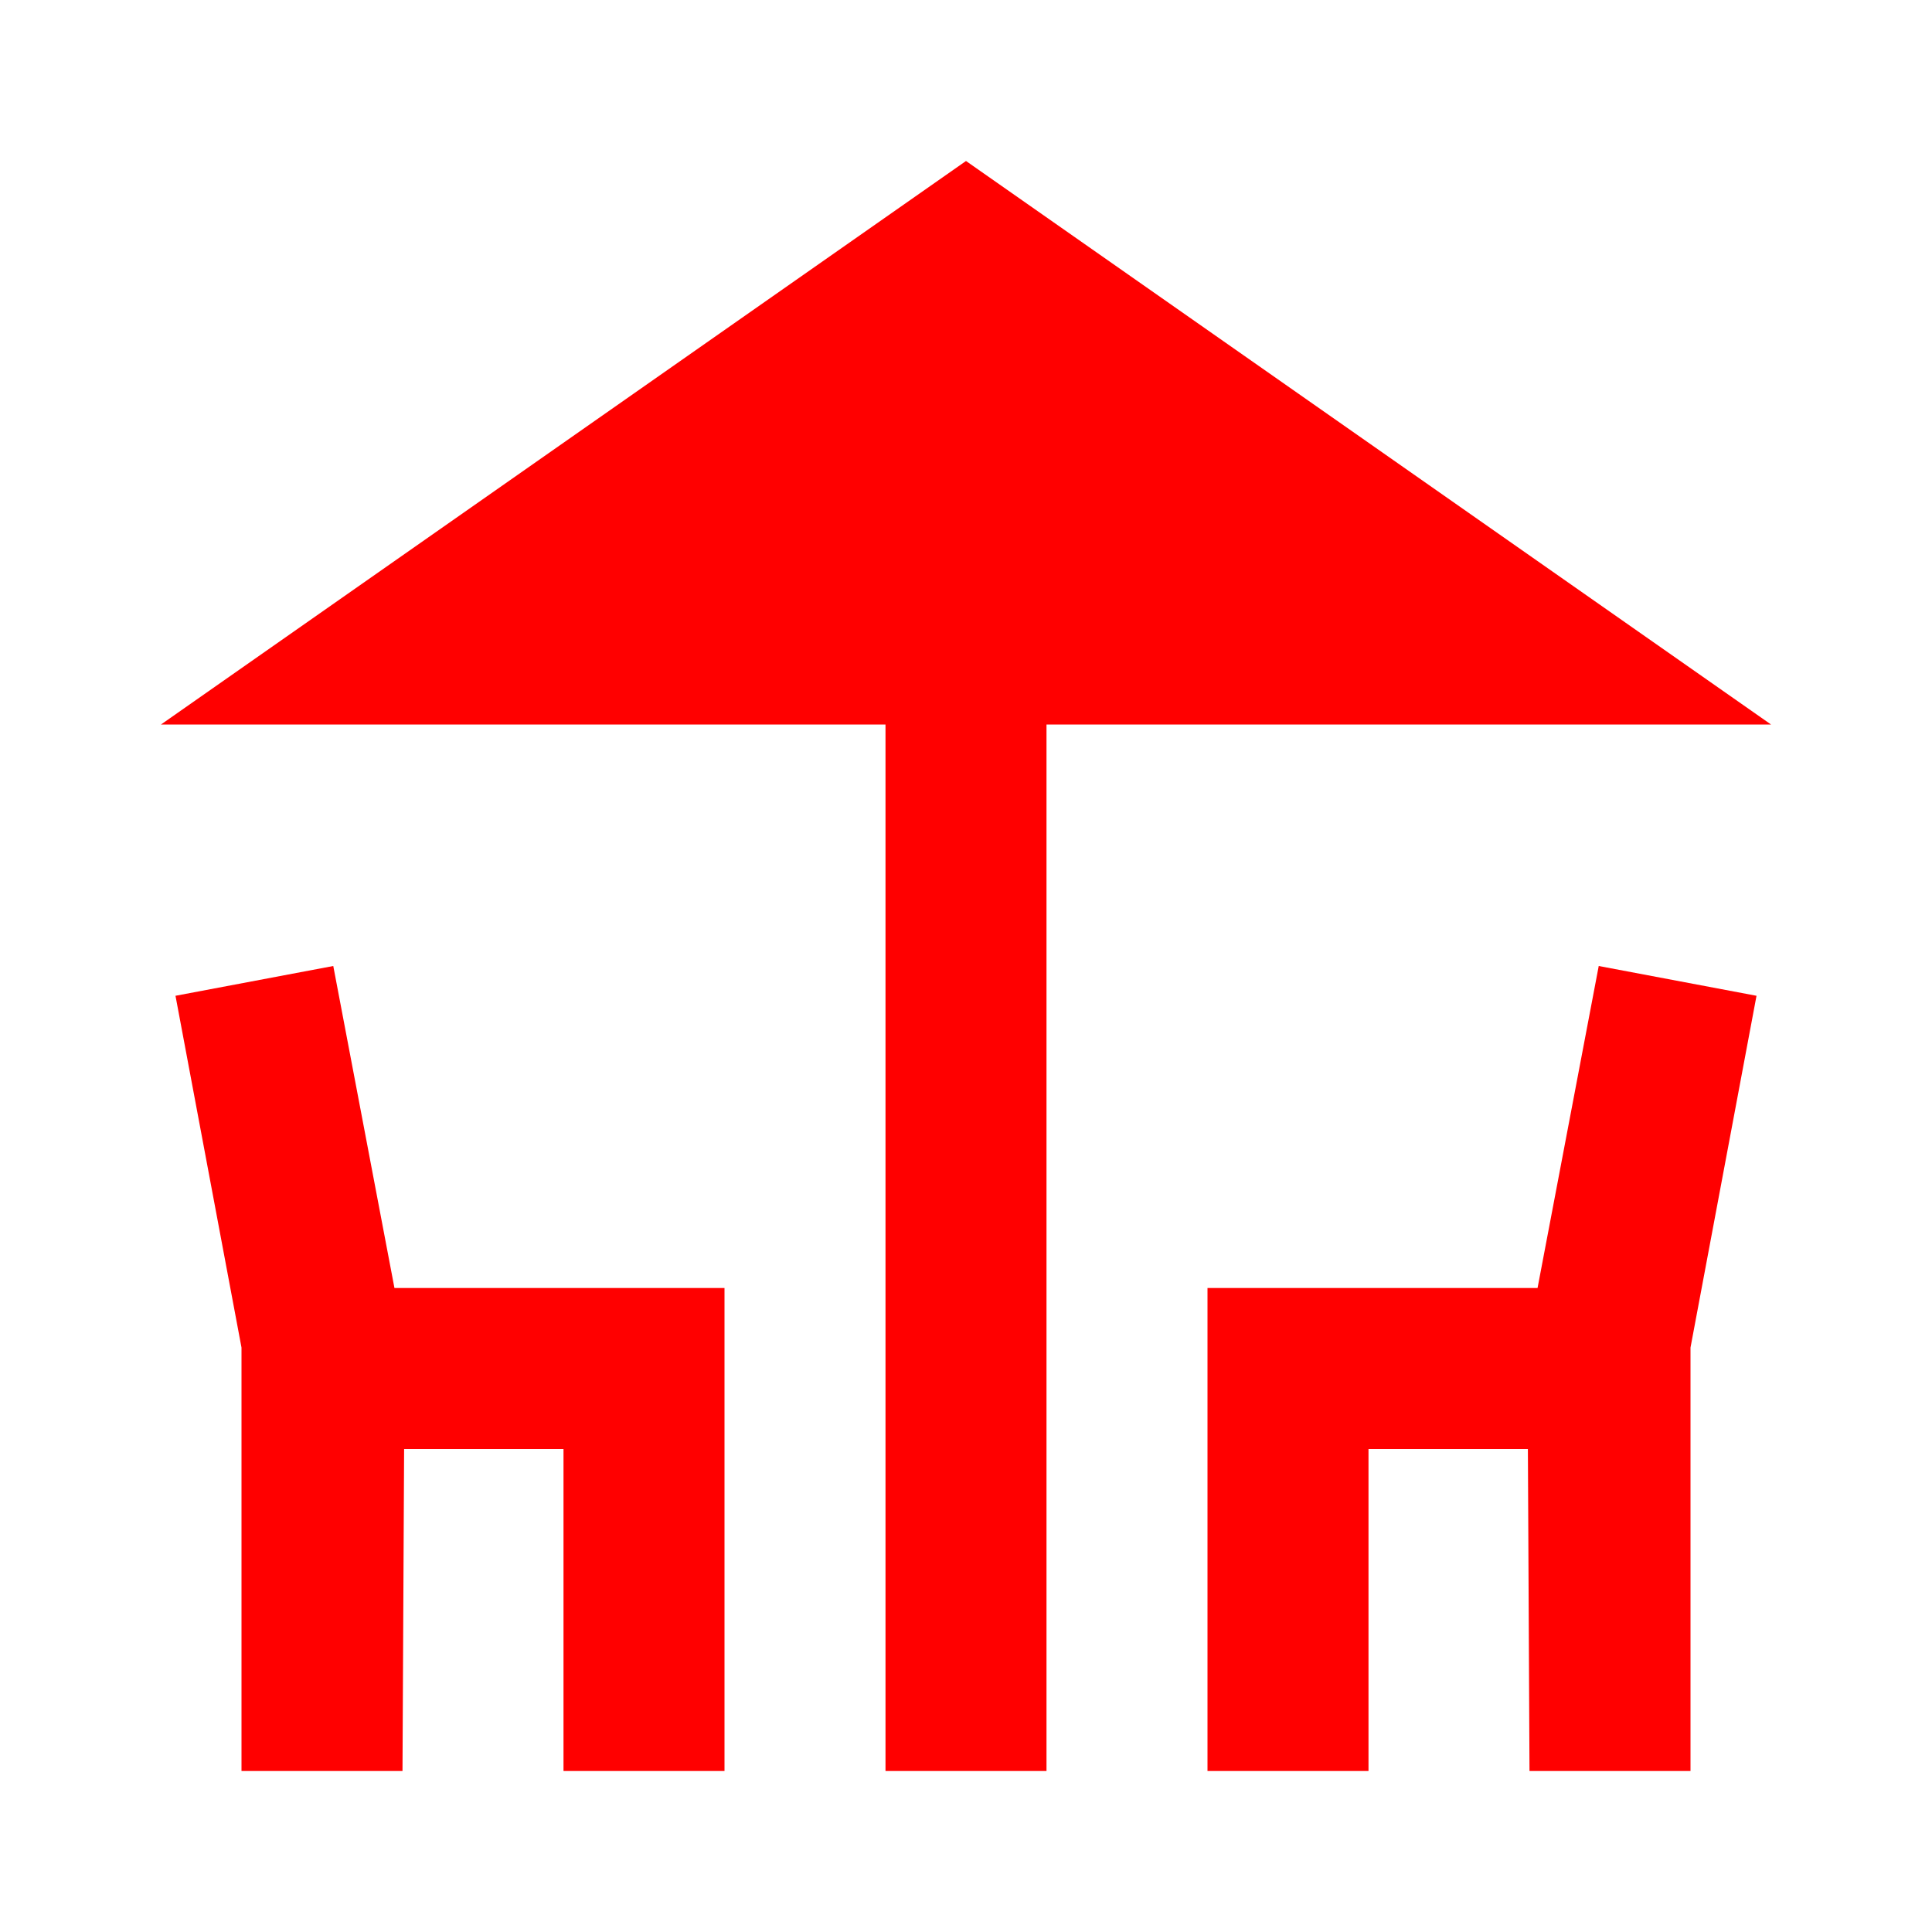 <svg id="deck-black-18dp" xmlns="http://www.w3.org/2000/svg" width="24" height="24" viewBox="0 0 24 24">
  <g id="Groupe_1566" data-name="Groupe 1566">
    <rect id="Rectangle_682" data-name="Rectangle 682" width="24" height="24" fill="none"/>
  </g>
  <g id="Groupe_1568" data-name="Groupe 1568">
    <g id="Groupe_1567" data-name="Groupe 1567">
      <path id="Tracé_2144" data-name="Tracé 2144" d="M22,9,12,2,2,9h9V22h2V9Z" fill="red"/>
      <path id="Tracé_2145" data-name="Tracé 2145" d="M4.14,12l-1.96.37L3,16.74V22H5l.02-4H7v4H9V16H4.9Z" fill="red"/>
      <path id="Tracé_2146" data-name="Tracé 2146" d="M19.1,16H15v6h2V18h1.98L19,22h2V16.74l.82-4.37L19.86,12Z" fill="red"/>
    </g>
  </g>
</svg>

